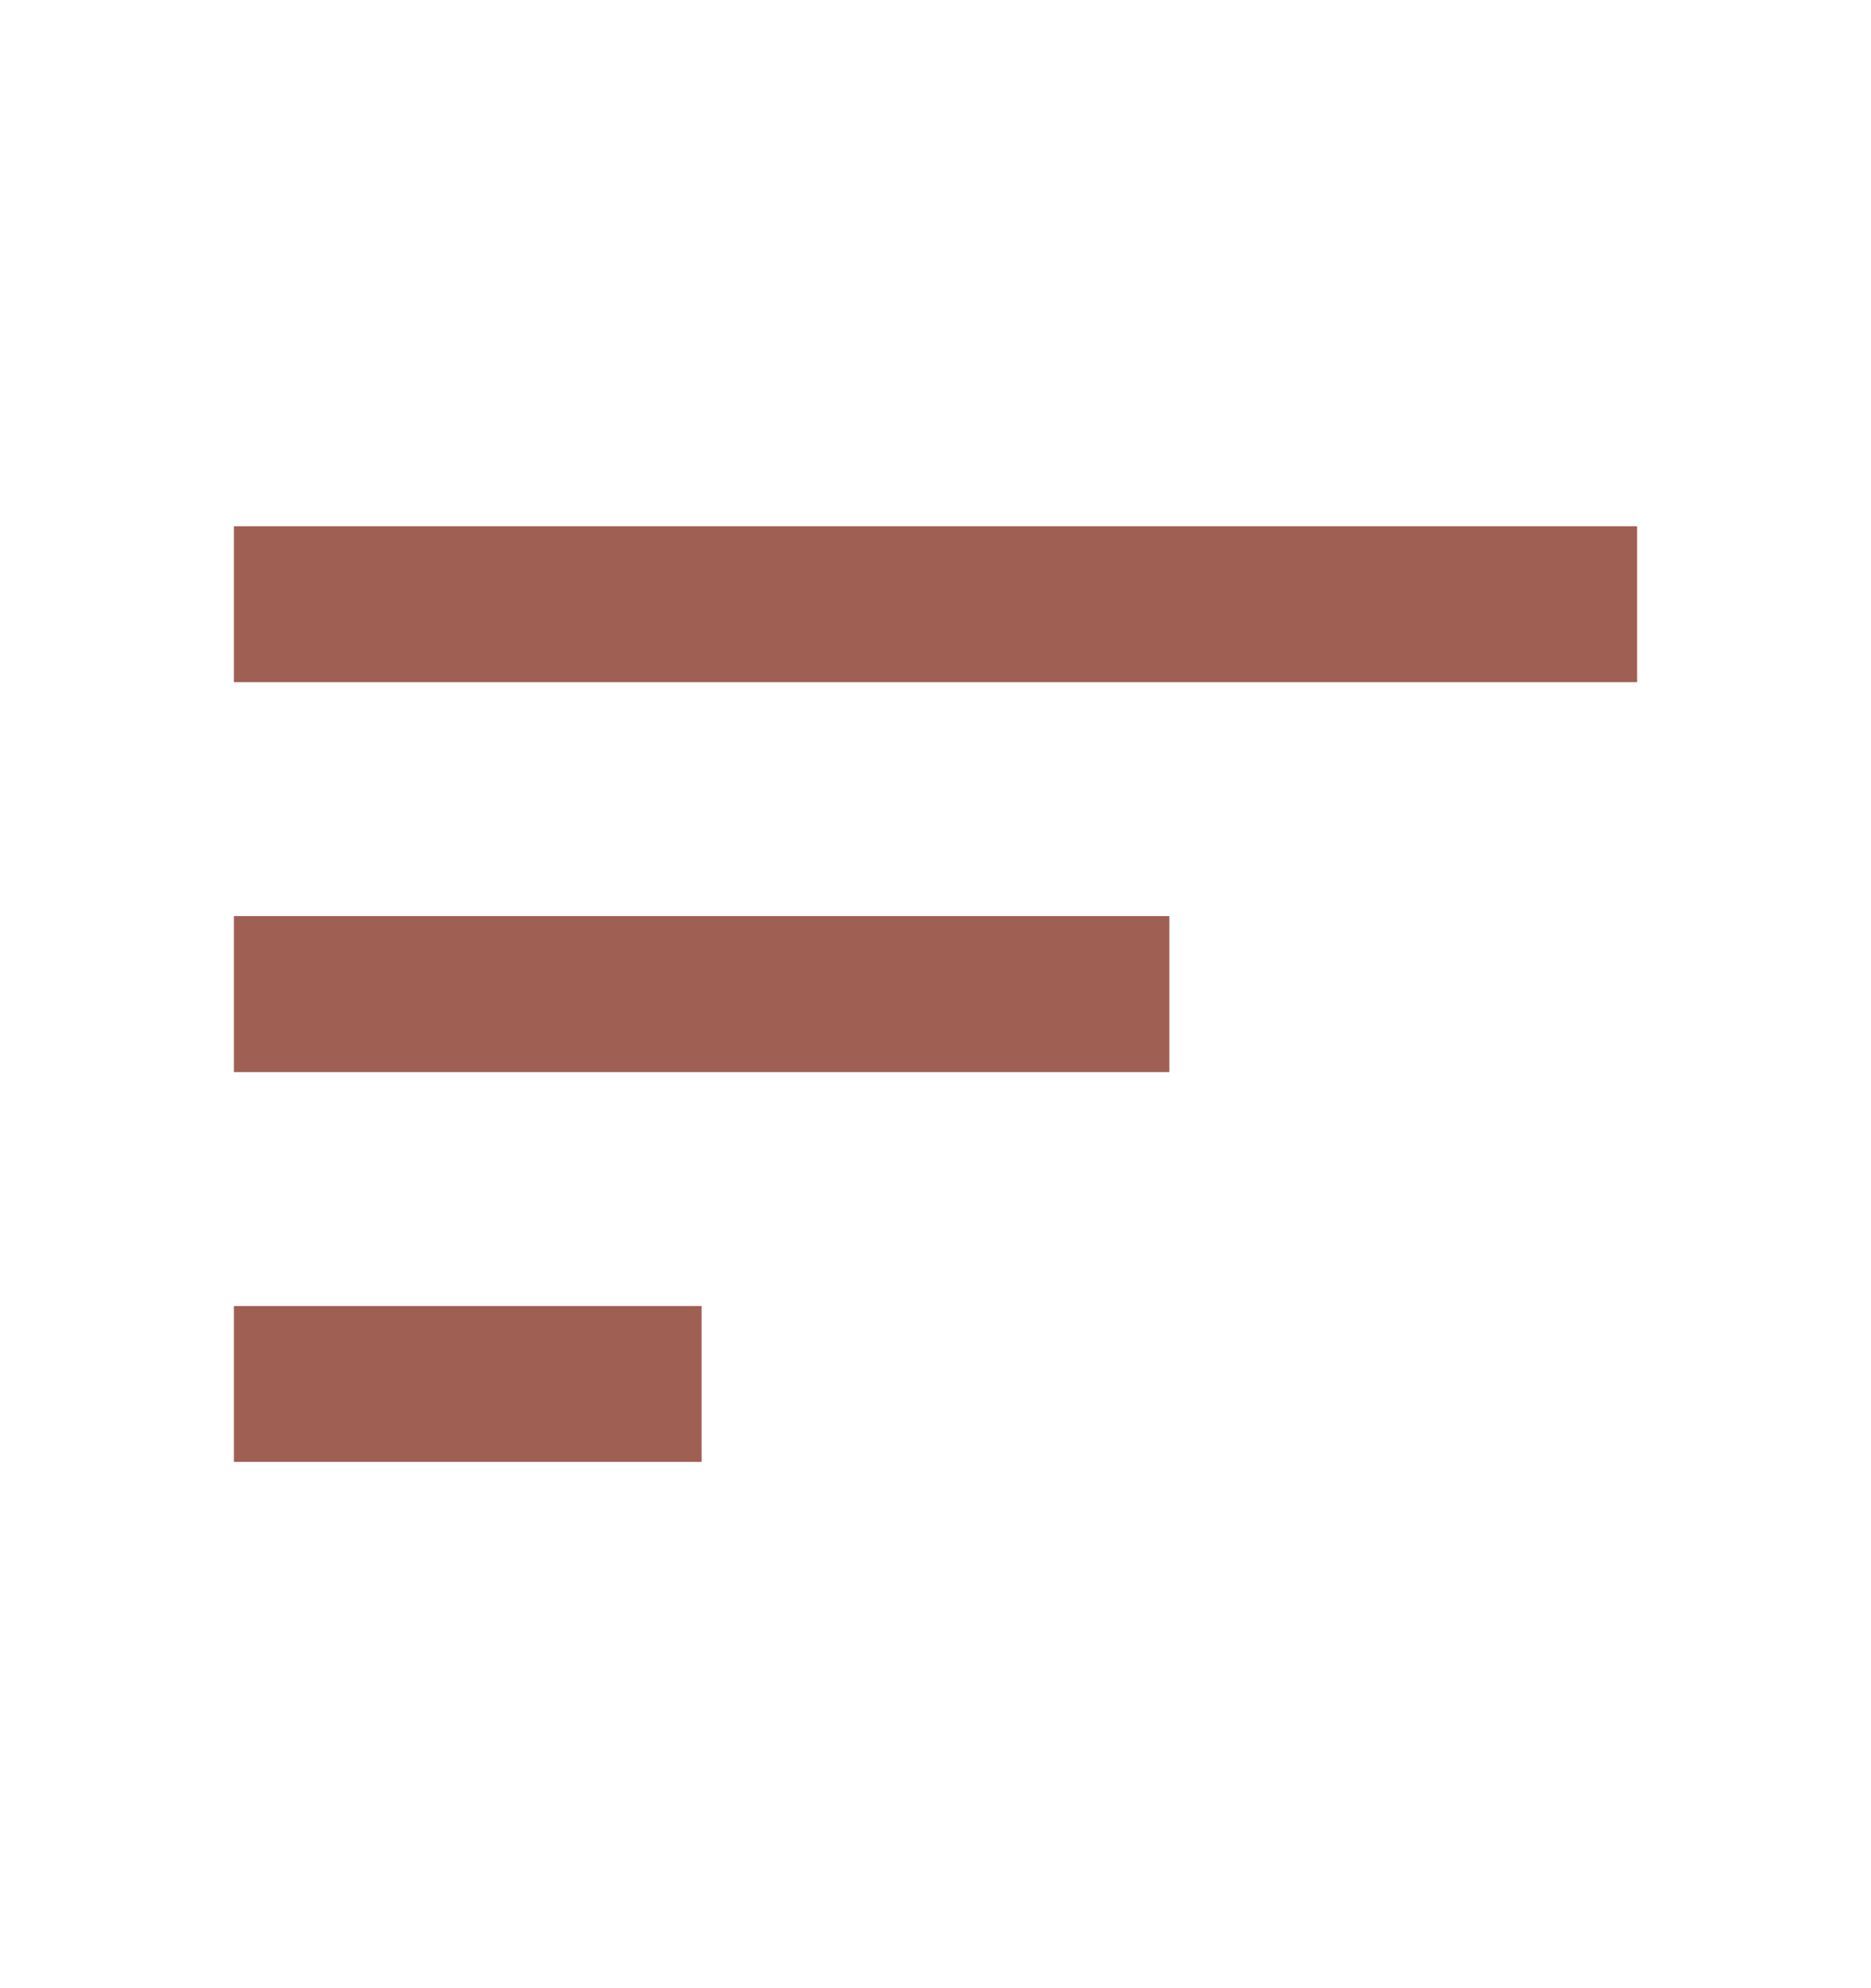 <svg width="16" height="17" viewBox="0 0 16 17" fill="none" xmlns="http://www.w3.org/2000/svg">
<g id="Component 48">
<path id="Vector" d="M2 12.5H6V11.167H2V12.5ZM2 4.5V5.833H14V4.5H2ZM2 9.167H10V7.833H2V9.167Z" fill="#A05F53"/>
</g>
</svg>
